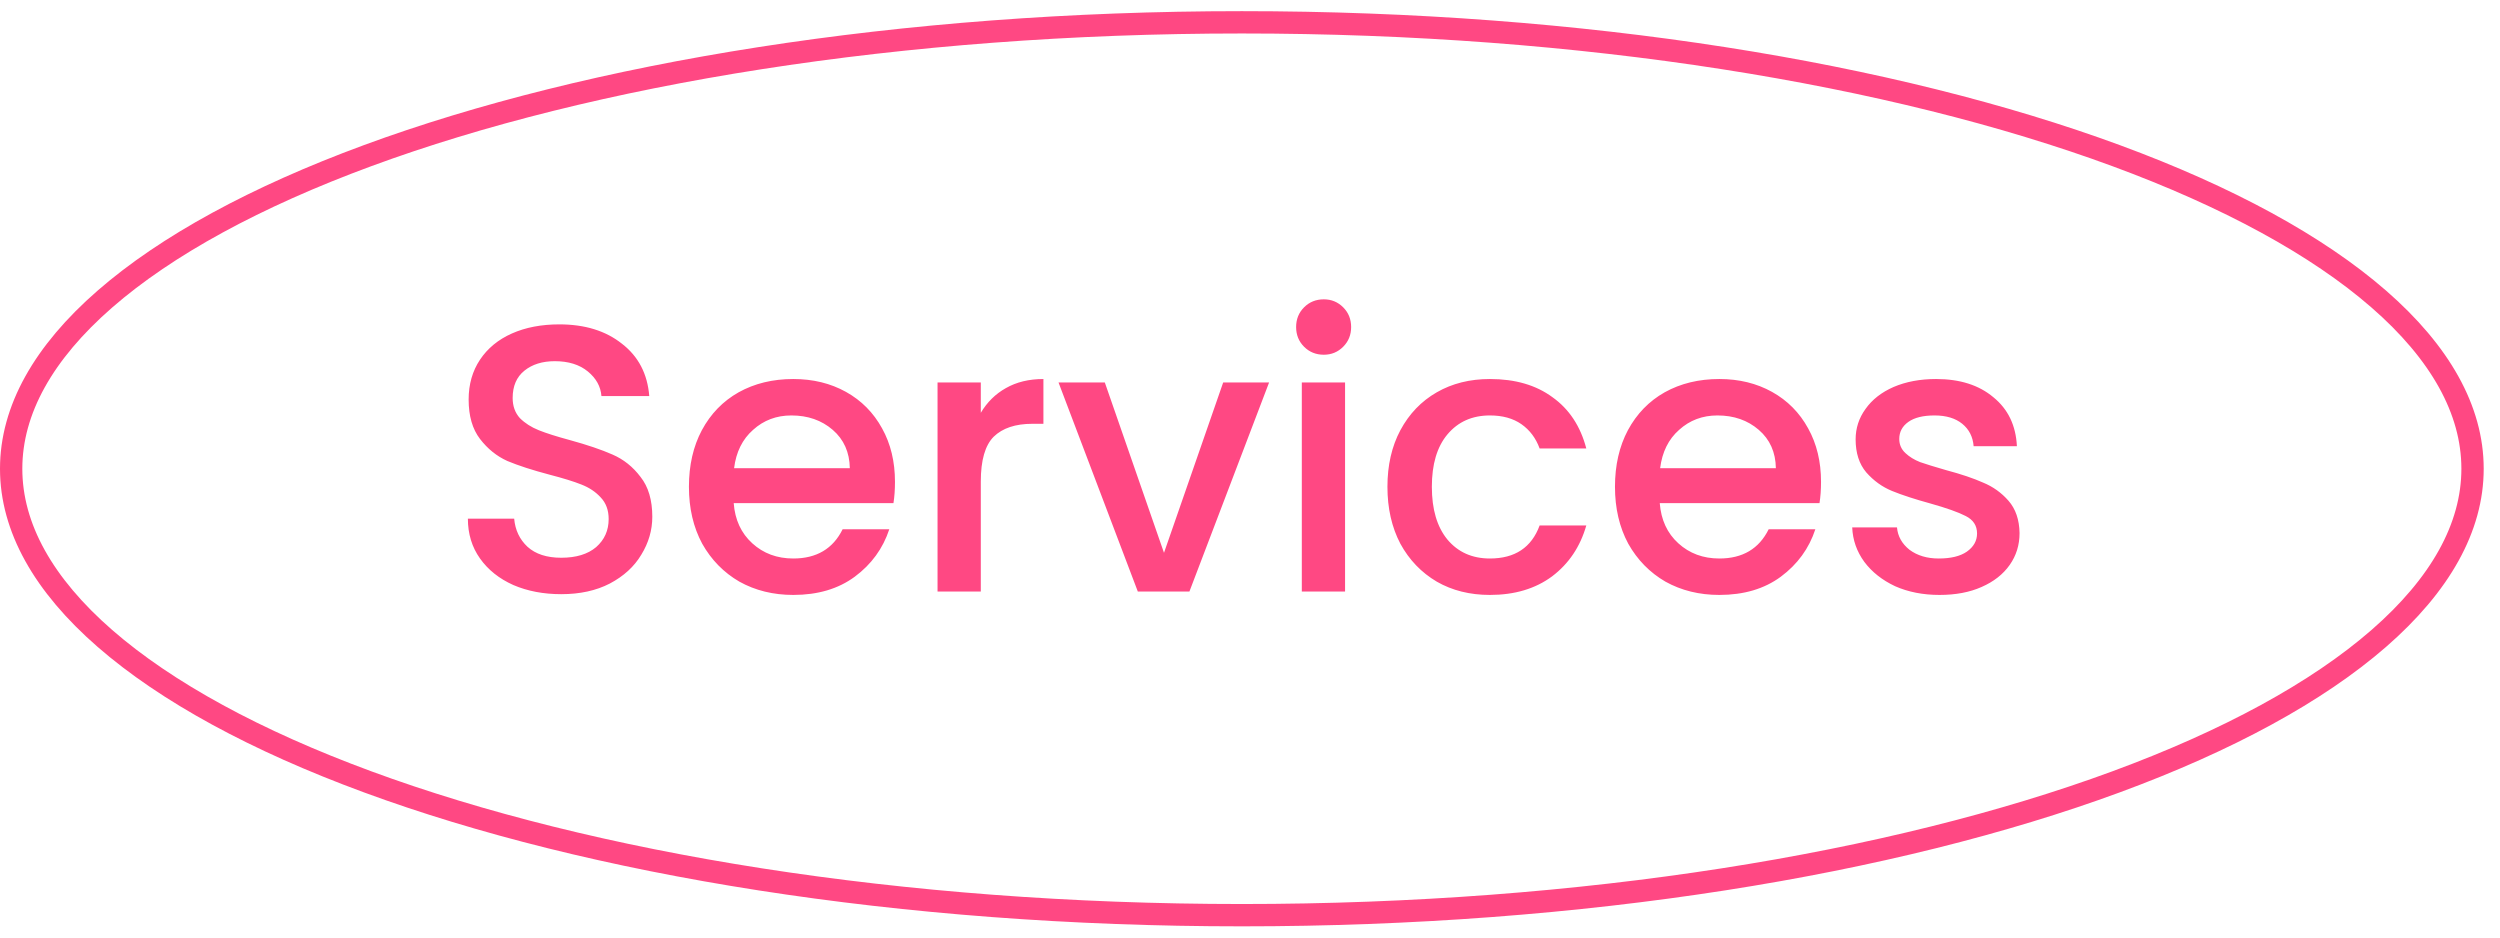 <svg width="112" height="42" viewBox="0 0 112 42" fill="none" xmlns="http://www.w3.org/2000/svg">
<path d="M25.143 26.619C24.349 26.619 23.636 26.483 23.001 26.211C22.366 25.928 21.867 25.531 21.505 25.021C21.142 24.511 20.961 23.916 20.961 23.236H23.035C23.08 23.746 23.279 24.165 23.63 24.494C23.992 24.823 24.497 24.987 25.143 24.987C25.811 24.987 26.333 24.828 26.707 24.511C27.081 24.182 27.268 23.763 27.268 23.253C27.268 22.856 27.149 22.533 26.911 22.284C26.684 22.035 26.395 21.842 26.044 21.706C25.704 21.57 25.228 21.423 24.616 21.264C23.845 21.06 23.216 20.856 22.729 20.652C22.253 20.437 21.845 20.108 21.505 19.666C21.165 19.224 20.995 18.635 20.995 17.898C20.995 17.218 21.165 16.623 21.505 16.113C21.845 15.603 22.321 15.212 22.933 14.94C23.545 14.668 24.253 14.532 25.058 14.532C26.203 14.532 27.137 14.821 27.863 15.399C28.599 15.966 29.008 16.748 29.087 17.745H26.945C26.911 17.314 26.707 16.946 26.333 16.64C25.959 16.334 25.466 16.181 24.854 16.181C24.299 16.181 23.845 16.323 23.494 16.606C23.142 16.889 22.967 17.297 22.967 17.83C22.967 18.193 23.075 18.493 23.29 18.731C23.517 18.958 23.8 19.139 24.14 19.275C24.48 19.411 24.945 19.558 25.534 19.717C26.316 19.932 26.951 20.148 27.438 20.363C27.936 20.578 28.356 20.913 28.696 21.366C29.047 21.808 29.223 22.403 29.223 23.151C29.223 23.752 29.058 24.318 28.73 24.851C28.413 25.384 27.942 25.814 27.319 26.143C26.707 26.46 25.982 26.619 25.143 26.619ZM40.095 21.587C40.095 21.938 40.072 22.256 40.027 22.539H32.87C32.926 23.287 33.204 23.888 33.703 24.341C34.201 24.794 34.813 25.021 35.539 25.021C36.581 25.021 37.318 24.585 37.749 23.712H39.84C39.556 24.573 39.041 25.282 38.293 25.837C37.556 26.381 36.638 26.653 35.539 26.653C34.643 26.653 33.839 26.455 33.125 26.058C32.422 25.65 31.867 25.083 31.459 24.358C31.062 23.621 30.864 22.771 30.864 21.808C30.864 20.845 31.056 20 31.442 19.275C31.838 18.538 32.388 17.972 33.091 17.575C33.805 17.178 34.621 16.98 35.539 16.98C36.423 16.98 37.21 17.173 37.902 17.558C38.593 17.943 39.131 18.487 39.517 19.19C39.902 19.881 40.095 20.68 40.095 21.587ZM38.072 20.975C38.06 20.261 37.805 19.689 37.307 19.258C36.808 18.827 36.19 18.612 35.454 18.612C34.785 18.612 34.213 18.827 33.737 19.258C33.261 19.677 32.977 20.25 32.887 20.975H38.072ZM43.94 18.493C44.223 18.017 44.597 17.649 45.062 17.388C45.538 17.116 46.099 16.98 46.745 16.98V18.986H46.252C45.492 18.986 44.914 19.179 44.518 19.564C44.133 19.949 43.94 20.618 43.94 21.57V26.5L42.002 26.5V17.133H43.94V18.493ZM52.147 24.766L54.799 17.133H56.856L53.286 26.5H50.974L47.421 17.133H49.495L52.147 24.766ZM59.307 15.892C58.956 15.892 58.661 15.773 58.423 15.535C58.185 15.297 58.066 15.002 58.066 14.651C58.066 14.3 58.185 14.005 58.423 13.767C58.661 13.529 58.956 13.41 59.307 13.41C59.647 13.41 59.936 13.529 60.174 13.767C60.412 14.005 60.531 14.3 60.531 14.651C60.531 15.002 60.412 15.297 60.174 15.535C59.936 15.773 59.647 15.892 59.307 15.892ZM60.259 17.133V26.5H58.321V17.133H60.259ZM62.157 21.808C62.157 20.845 62.35 20 62.736 19.275C63.132 18.538 63.676 17.972 64.368 17.575C65.059 17.178 65.852 16.98 66.748 16.98C67.881 16.98 68.816 17.252 69.552 17.796C70.3 18.329 70.805 19.094 71.066 20.091H68.975C68.805 19.626 68.532 19.264 68.159 19.003C67.784 18.742 67.314 18.612 66.748 18.612C65.954 18.612 65.32 18.895 64.844 19.462C64.379 20.017 64.147 20.799 64.147 21.808C64.147 22.817 64.379 23.604 64.844 24.171C65.32 24.738 65.954 25.021 66.748 25.021C67.87 25.021 68.612 24.528 68.975 23.542H71.066C70.793 24.494 70.284 25.253 69.535 25.82C68.787 26.375 67.858 26.653 66.748 26.653C65.852 26.653 65.059 26.455 64.368 26.058C63.676 25.65 63.132 25.083 62.736 24.358C62.35 23.621 62.157 22.771 62.157 21.808ZM81.582 21.587C81.582 21.938 81.559 22.256 81.514 22.539H74.357C74.414 23.287 74.691 23.888 75.19 24.341C75.689 24.794 76.301 25.021 77.026 25.021C78.069 25.021 78.805 24.585 79.236 23.712H81.327C81.044 24.573 80.528 25.282 79.78 25.837C79.043 26.381 78.125 26.653 77.026 26.653C76.131 26.653 75.326 26.455 74.612 26.058C73.909 25.65 73.354 25.083 72.946 24.358C72.549 23.621 72.351 22.771 72.351 21.808C72.351 20.845 72.544 20 72.929 19.275C73.326 18.538 73.875 17.972 74.578 17.575C75.292 17.178 76.108 16.98 77.026 16.98C77.91 16.98 78.698 17.173 79.389 17.558C80.08 17.943 80.619 18.487 81.004 19.19C81.389 19.881 81.582 20.68 81.582 21.587ZM79.559 20.975C79.548 20.261 79.293 19.689 78.794 19.258C78.295 18.827 77.678 18.612 76.941 18.612C76.272 18.612 75.7 18.827 75.224 19.258C74.748 19.677 74.465 20.25 74.374 20.975H79.559ZM86.889 26.653C86.152 26.653 85.489 26.523 84.9 26.262C84.322 25.99 83.863 25.627 83.523 25.174C83.183 24.709 83.002 24.194 82.979 23.627H84.985C85.019 24.024 85.206 24.358 85.546 24.63C85.897 24.891 86.334 25.021 86.855 25.021C87.399 25.021 87.818 24.919 88.113 24.715C88.419 24.5 88.572 24.228 88.572 23.899C88.572 23.548 88.402 23.287 88.062 23.117C87.733 22.947 87.206 22.76 86.481 22.556C85.778 22.363 85.206 22.176 84.764 21.995C84.322 21.814 83.937 21.536 83.608 21.162C83.291 20.788 83.132 20.295 83.132 19.683C83.132 19.184 83.279 18.731 83.574 18.323C83.869 17.904 84.288 17.575 84.832 17.337C85.387 17.099 86.022 16.98 86.736 16.98C87.801 16.98 88.657 17.252 89.303 17.796C89.96 18.329 90.312 19.06 90.357 19.989H88.419C88.385 19.57 88.215 19.235 87.909 18.986C87.603 18.737 87.189 18.612 86.668 18.612C86.158 18.612 85.767 18.708 85.495 18.901C85.223 19.094 85.087 19.349 85.087 19.666C85.087 19.915 85.178 20.125 85.359 20.295C85.54 20.465 85.761 20.601 86.022 20.703C86.283 20.794 86.668 20.913 87.178 21.06C87.858 21.241 88.413 21.428 88.844 21.621C89.286 21.802 89.666 22.074 89.983 22.437C90.3 22.8 90.465 23.281 90.476 23.882C90.476 24.415 90.329 24.891 90.034 25.31C89.739 25.729 89.32 26.058 88.776 26.296C88.243 26.534 87.614 26.653 86.889 26.653Z" fill="#FF4883"/>
<path d="M110.77 21C110.77 23.633 109.323 26.203 106.569 28.602C103.816 31.001 99.803 33.184 94.802 35.026C84.802 38.711 70.955 41 55.635 41C40.315 41 26.467 38.711 16.468 35.026C11.466 33.184 7.454 31.001 4.7 28.602C1.946 26.203 0.5 23.633 0.5 21C0.5 18.367 1.946 15.797 4.7 13.398C7.454 10.999 11.466 8.816 16.468 6.973C26.467 3.289 40.315 1 55.635 1C70.955 1 84.802 3.289 94.802 6.973C99.803 8.816 103.816 10.999 106.569 13.398C109.323 15.797 110.77 18.367 110.77 21Z" stroke="#FF4883"/>
</svg>
